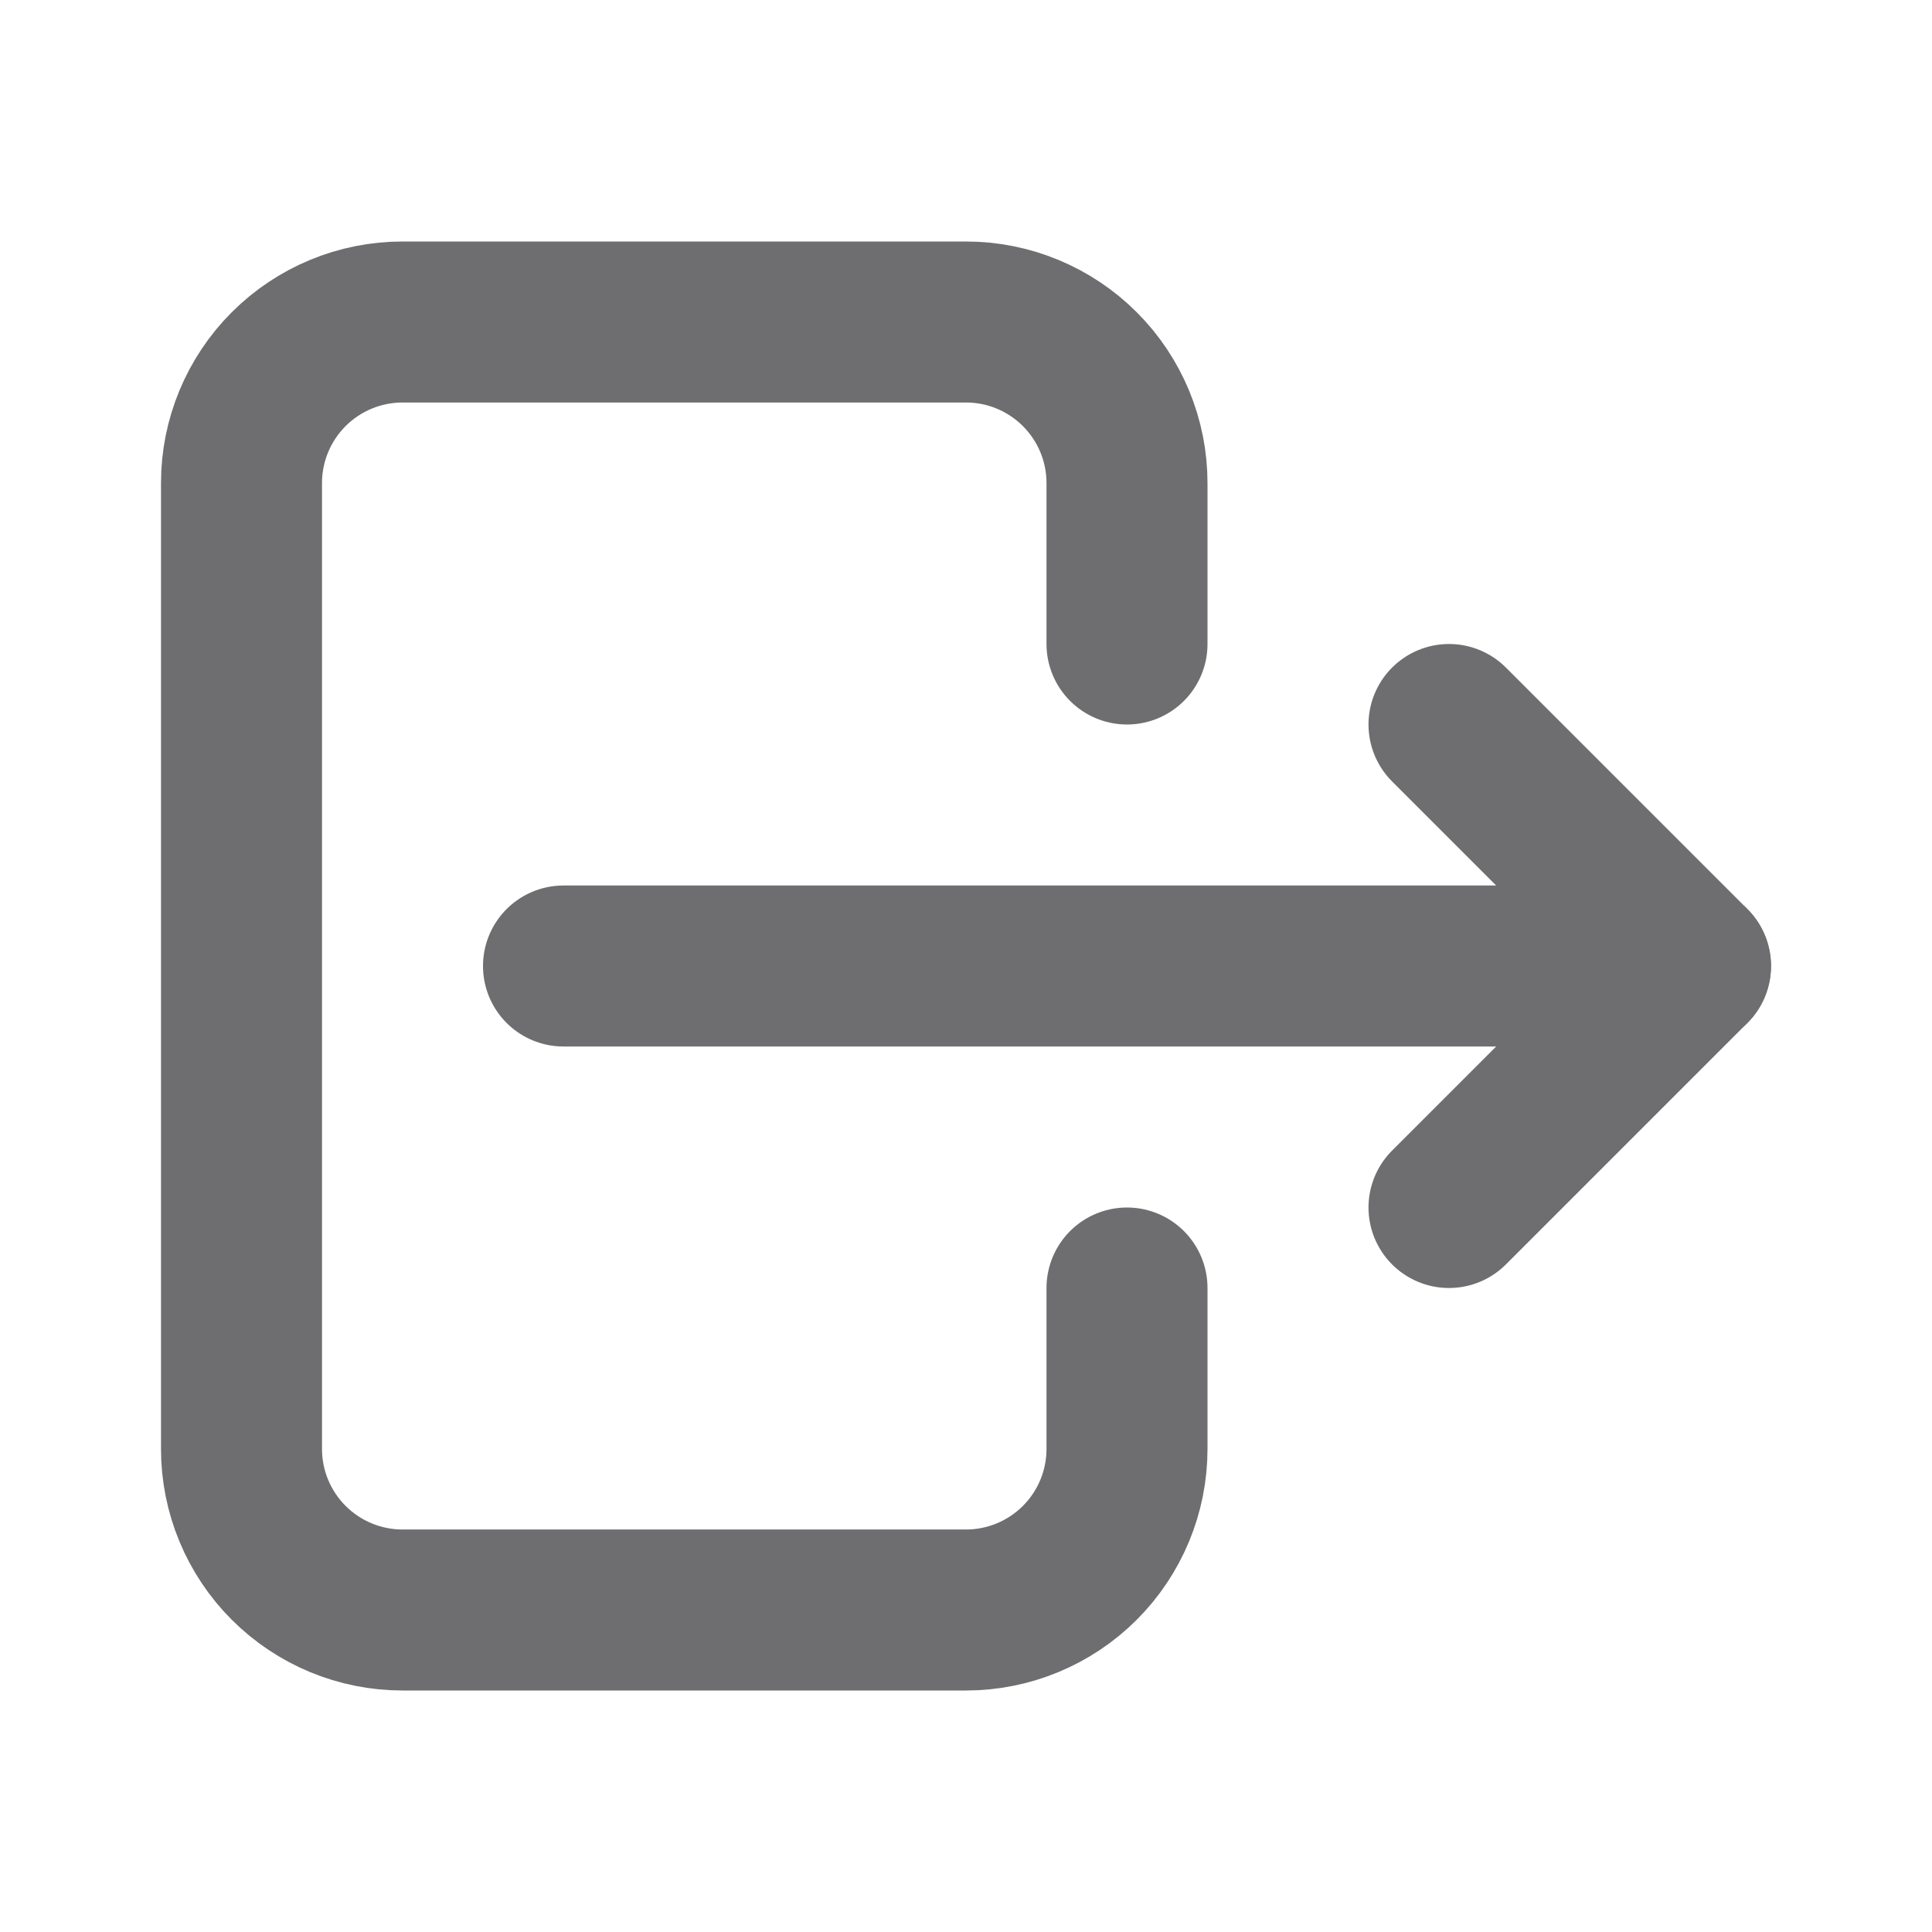 <svg width="24" height="24" viewBox="0 0 24 24" fill="none" xmlns="http://www.w3.org/2000/svg">
<path d="M14 8V6C14 5.47 13.789 4.961 13.414 4.586C13.039 4.211 12.53 4 12 4H5C4.47 4 3.961 4.211 3.586 4.586C3.211 4.961 3 5.47 3 6V18C3 18.53 3.211 19.039 3.586 19.414C3.961 19.789 4.47 20 5 20H12C12.53 20 13.039 19.789 13.414 19.414C13.789 19.039 14 18.53 14 18V16" stroke="#6E6E70" stroke-width="2" stroke-linecap="round" stroke-linejoin="round"/>
<path d="M21 12H7" stroke="#6E6E70" stroke-width="2" stroke-linecap="round" stroke-linejoin="round"/>
<path d="M18 15L21 12L18 9" stroke="#6E6E70" stroke-width="2" stroke-linecap="round" stroke-linejoin="round"/>
</svg>
